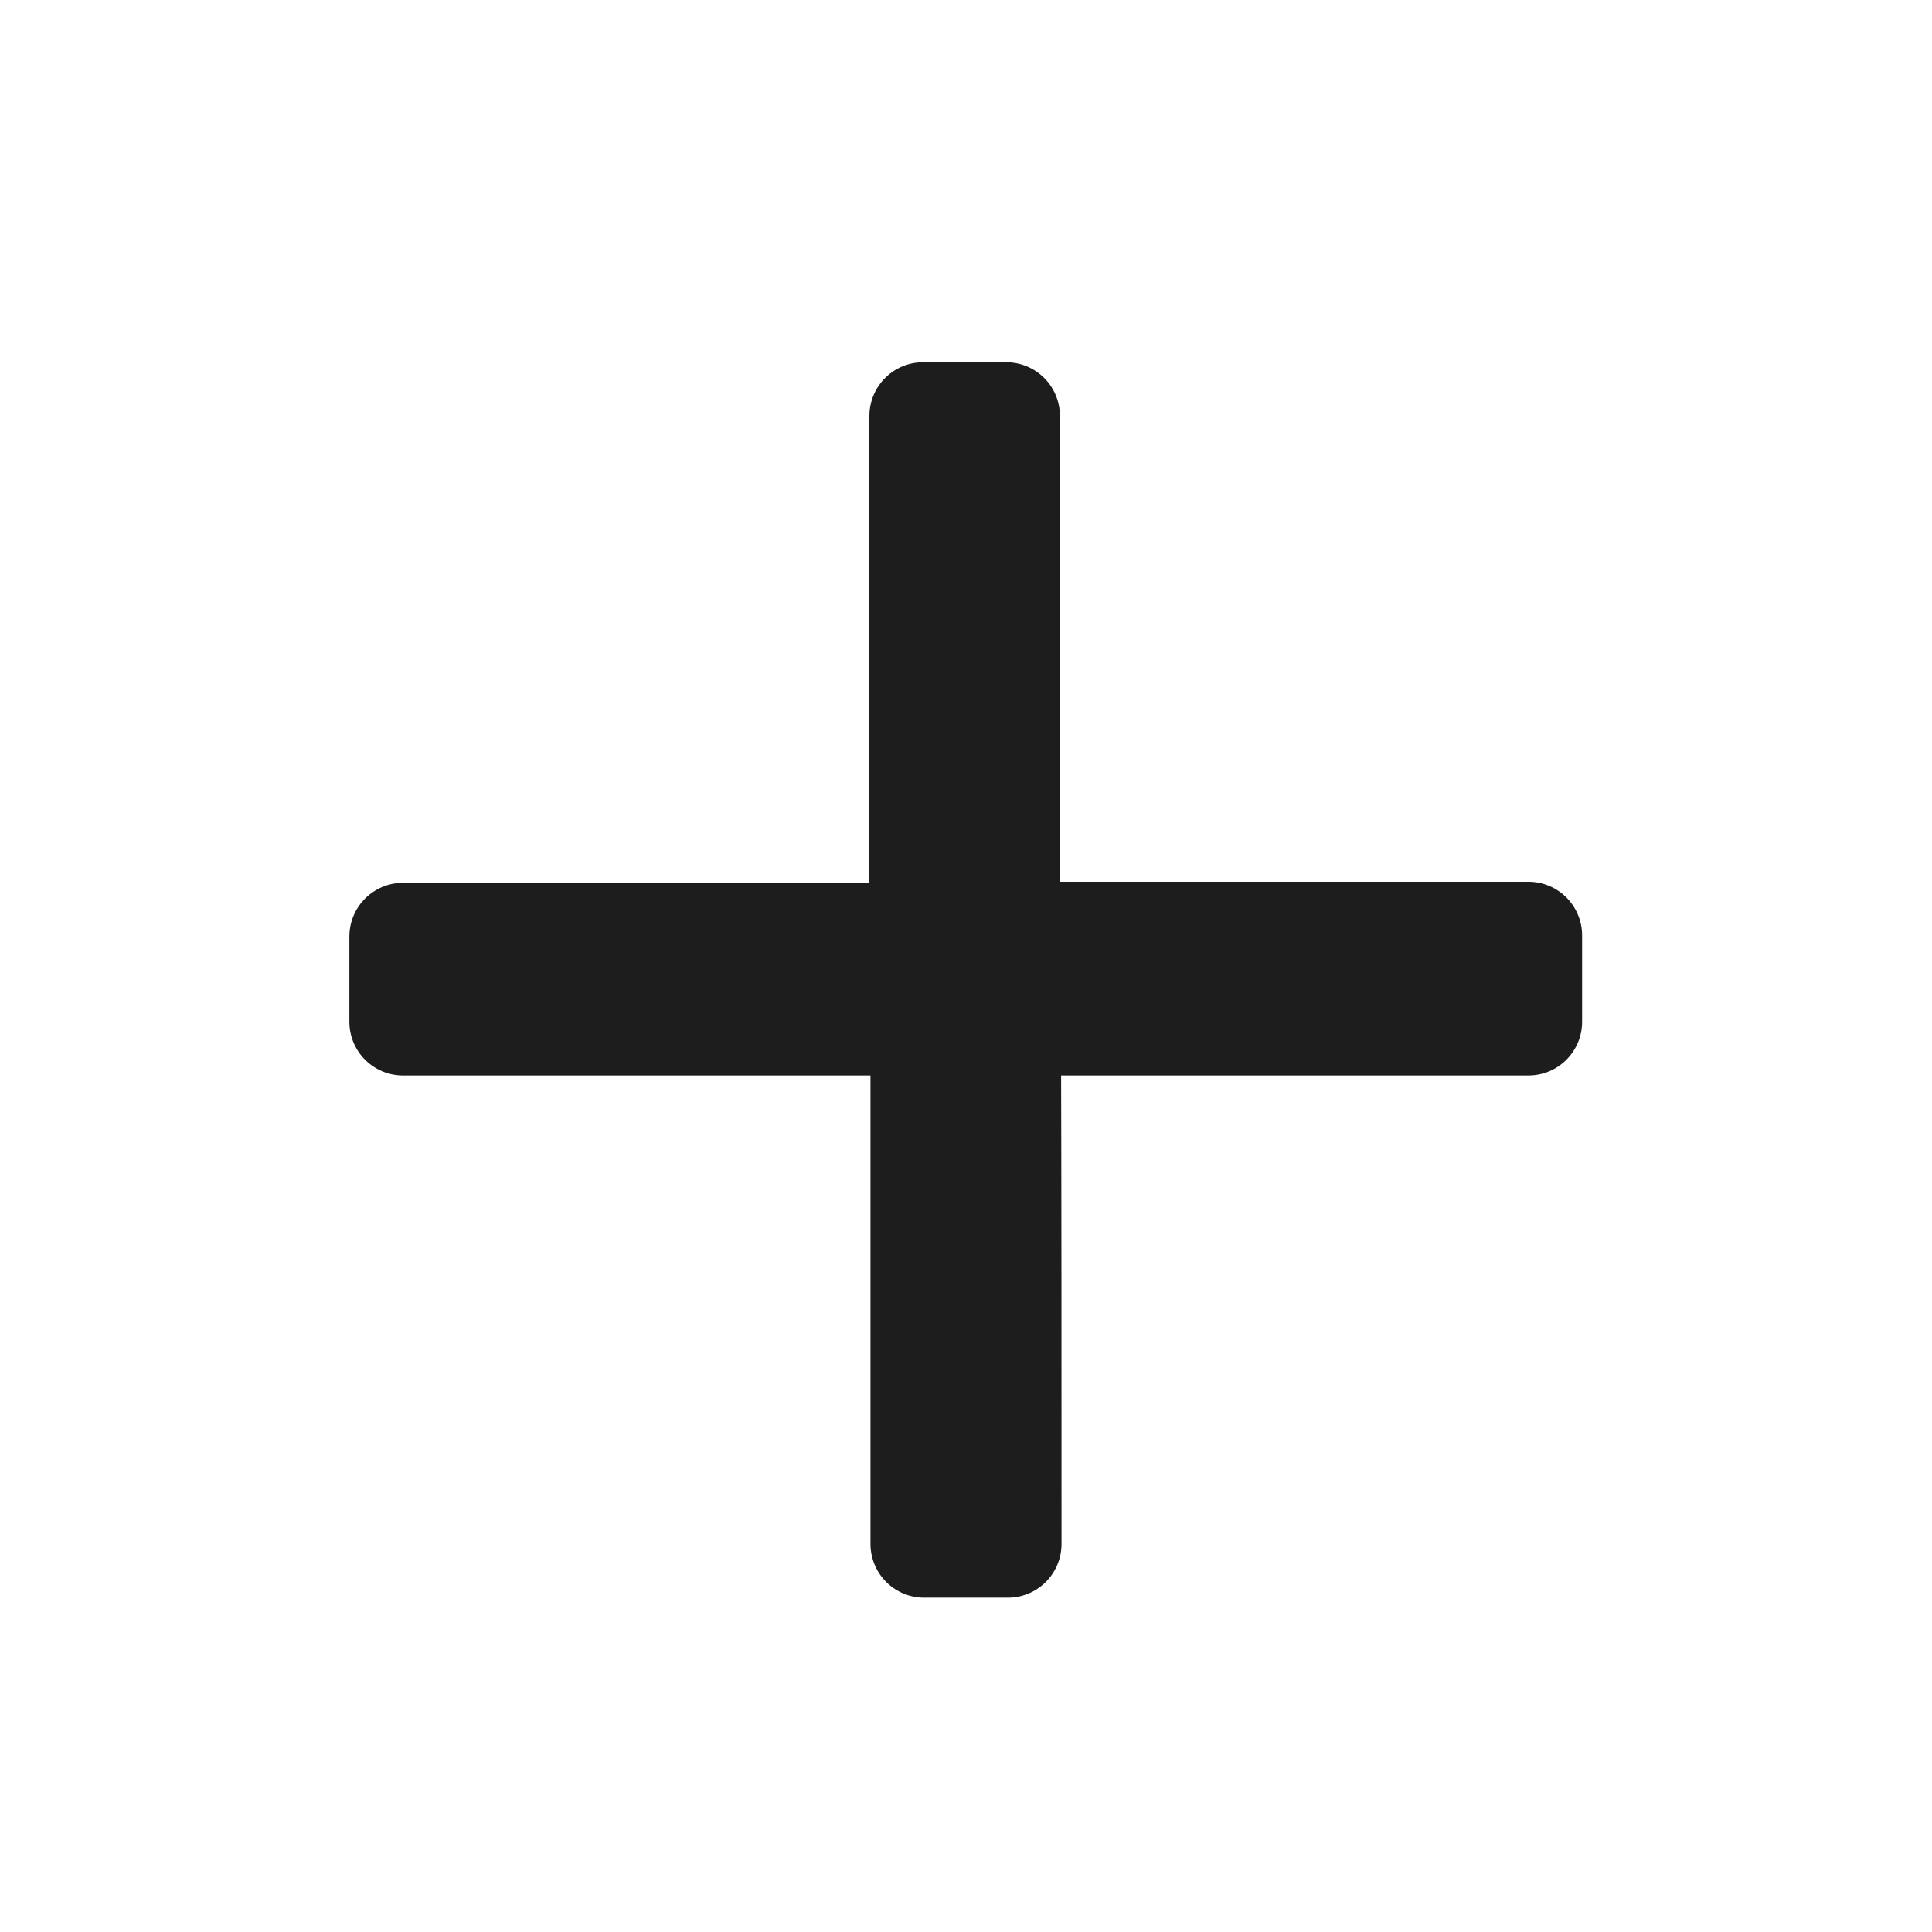 <?xml version="1.0" encoding="utf-8"?>
<!-- Generator: Adobe Illustrator 26.5.0, SVG Export Plug-In . SVG Version: 6.00 Build 0)  -->
<svg version="1.1" id="Layer_1" xmlns="http://www.w3.org/2000/svg" xmlns:xlink="http://www.w3.org/1999/xlink" x="0px" y="0px"
	 viewBox="0 0 360 360" style="enable-background:new 0 0 360 360;" xml:space="preserve">
<style type="text/css">
	.st0{stroke:#1E1D1D;stroke-width:20;stroke-linecap:round;stroke-linejoin:round;stroke-miterlimit:10;}
</style>
<g>
	<path class="st0" d="M187.8,287.7c-5.5,0-10.2,0-15.6,0c0-32.3,0-64.5,0-97.3c-32.6,0-64.7,0-97.1,0c0-5.5,0-10.4,0-15.9
		c32.2,0,64.3,0,96.9,0c0-32.6,0-64.7,0-97c5.3,0,10.1,0,15.5,0c0,32.2,0,64.2,0,96.8c32.8,0,64.8,0,97.3,0c0,5.6,0,10.6,0,16.1
		c-32.3,0-64.4,0-97.1,0C187.8,223.1,187.8,255.3,187.8,287.7z"/>
</g>
<rect x="176" y="180" class="st0" width="8" height="5.8"/>
</svg>